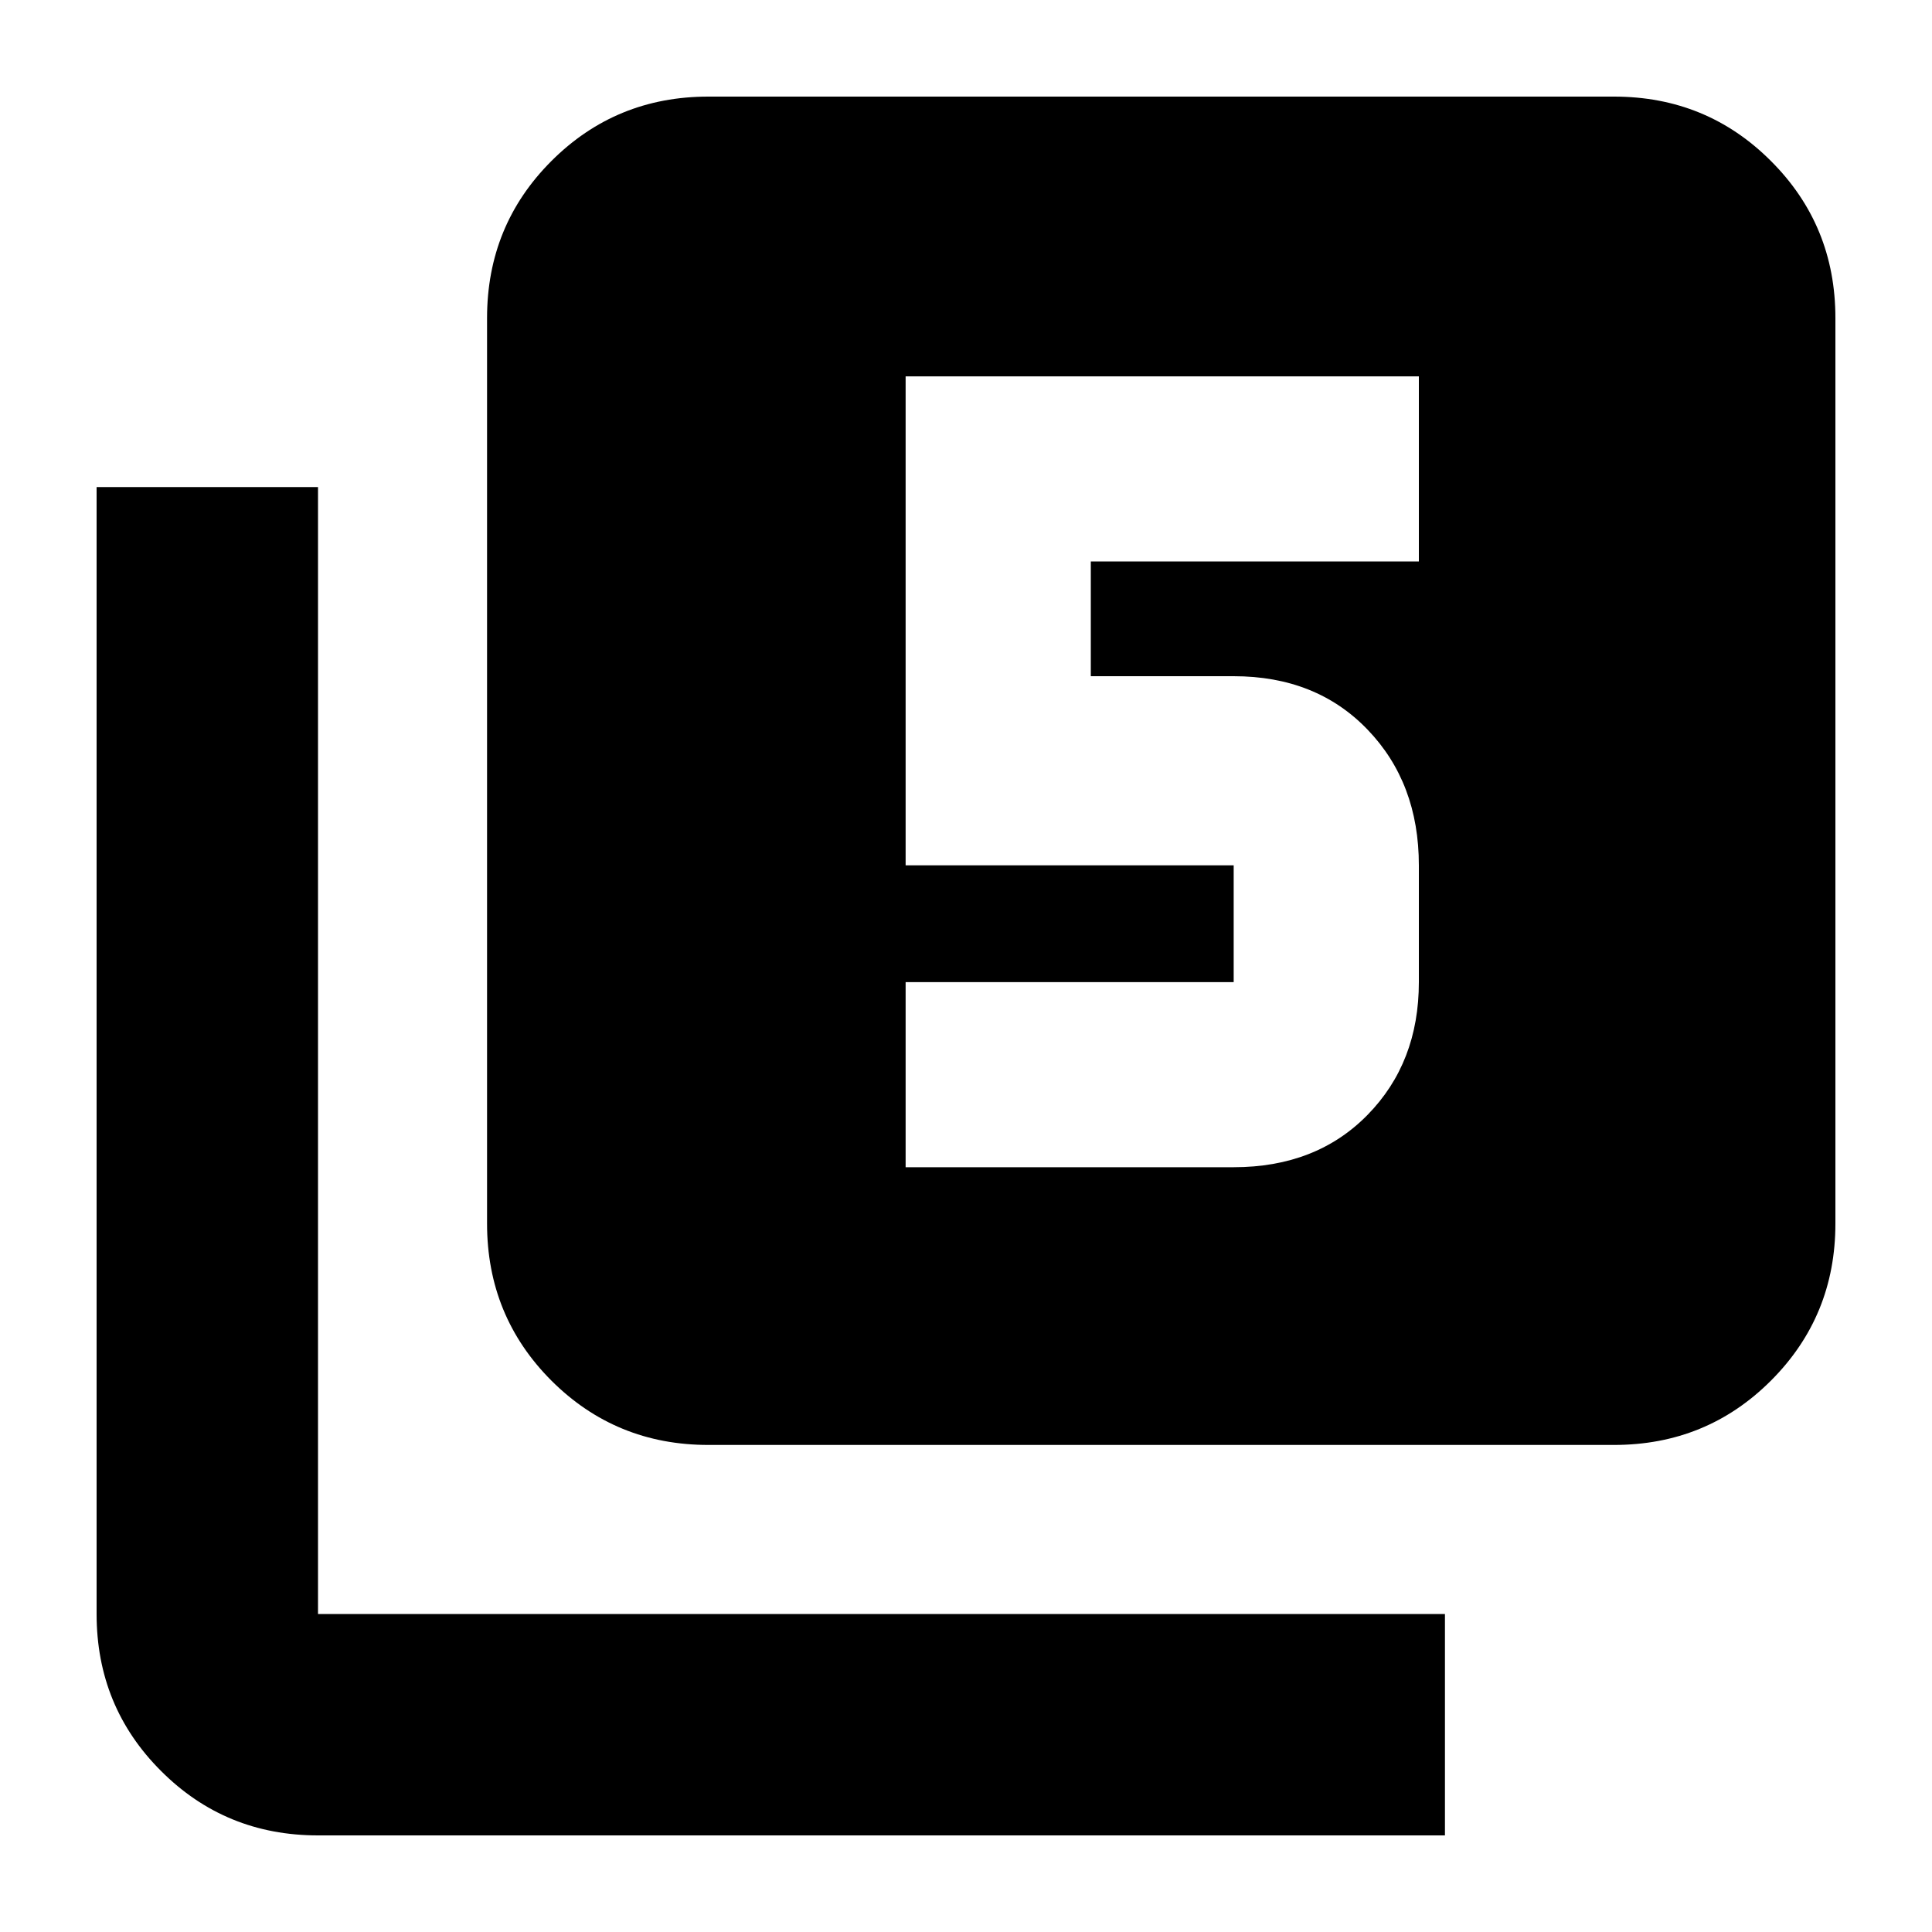 <svg xmlns="http://www.w3.org/2000/svg" height="20" width="20"><path d="M9.375 12.083H12.771Q13.625 12.083 14.156 11.542Q14.688 11 14.688 10.167V8.958Q14.688 8.104 14.156 7.552Q13.625 7 12.771 7H11.292V5.812H14.688V3.896H9.375V8.958H12.771Q12.771 8.958 12.771 8.958Q12.771 8.958 12.771 8.958V10.167Q12.771 10.167 12.771 10.167Q12.771 10.167 12.771 10.167H9.375ZM7.333 14.958Q6.375 14.958 5.708 14.292Q5.042 13.625 5.042 12.667V3.292Q5.042 2.333 5.708 1.667Q6.375 1 7.333 1H16.708Q17.667 1 18.333 1.667Q19 2.333 19 3.292V12.667Q19 13.625 18.333 14.292Q17.667 14.958 16.708 14.958ZM3.292 19Q2.333 19 1.667 18.333Q1 17.667 1 16.708V5.042H3.292V16.708Q3.292 16.708 3.292 16.708Q3.292 16.708 3.292 16.708H14.958V19Z"/></svg>
